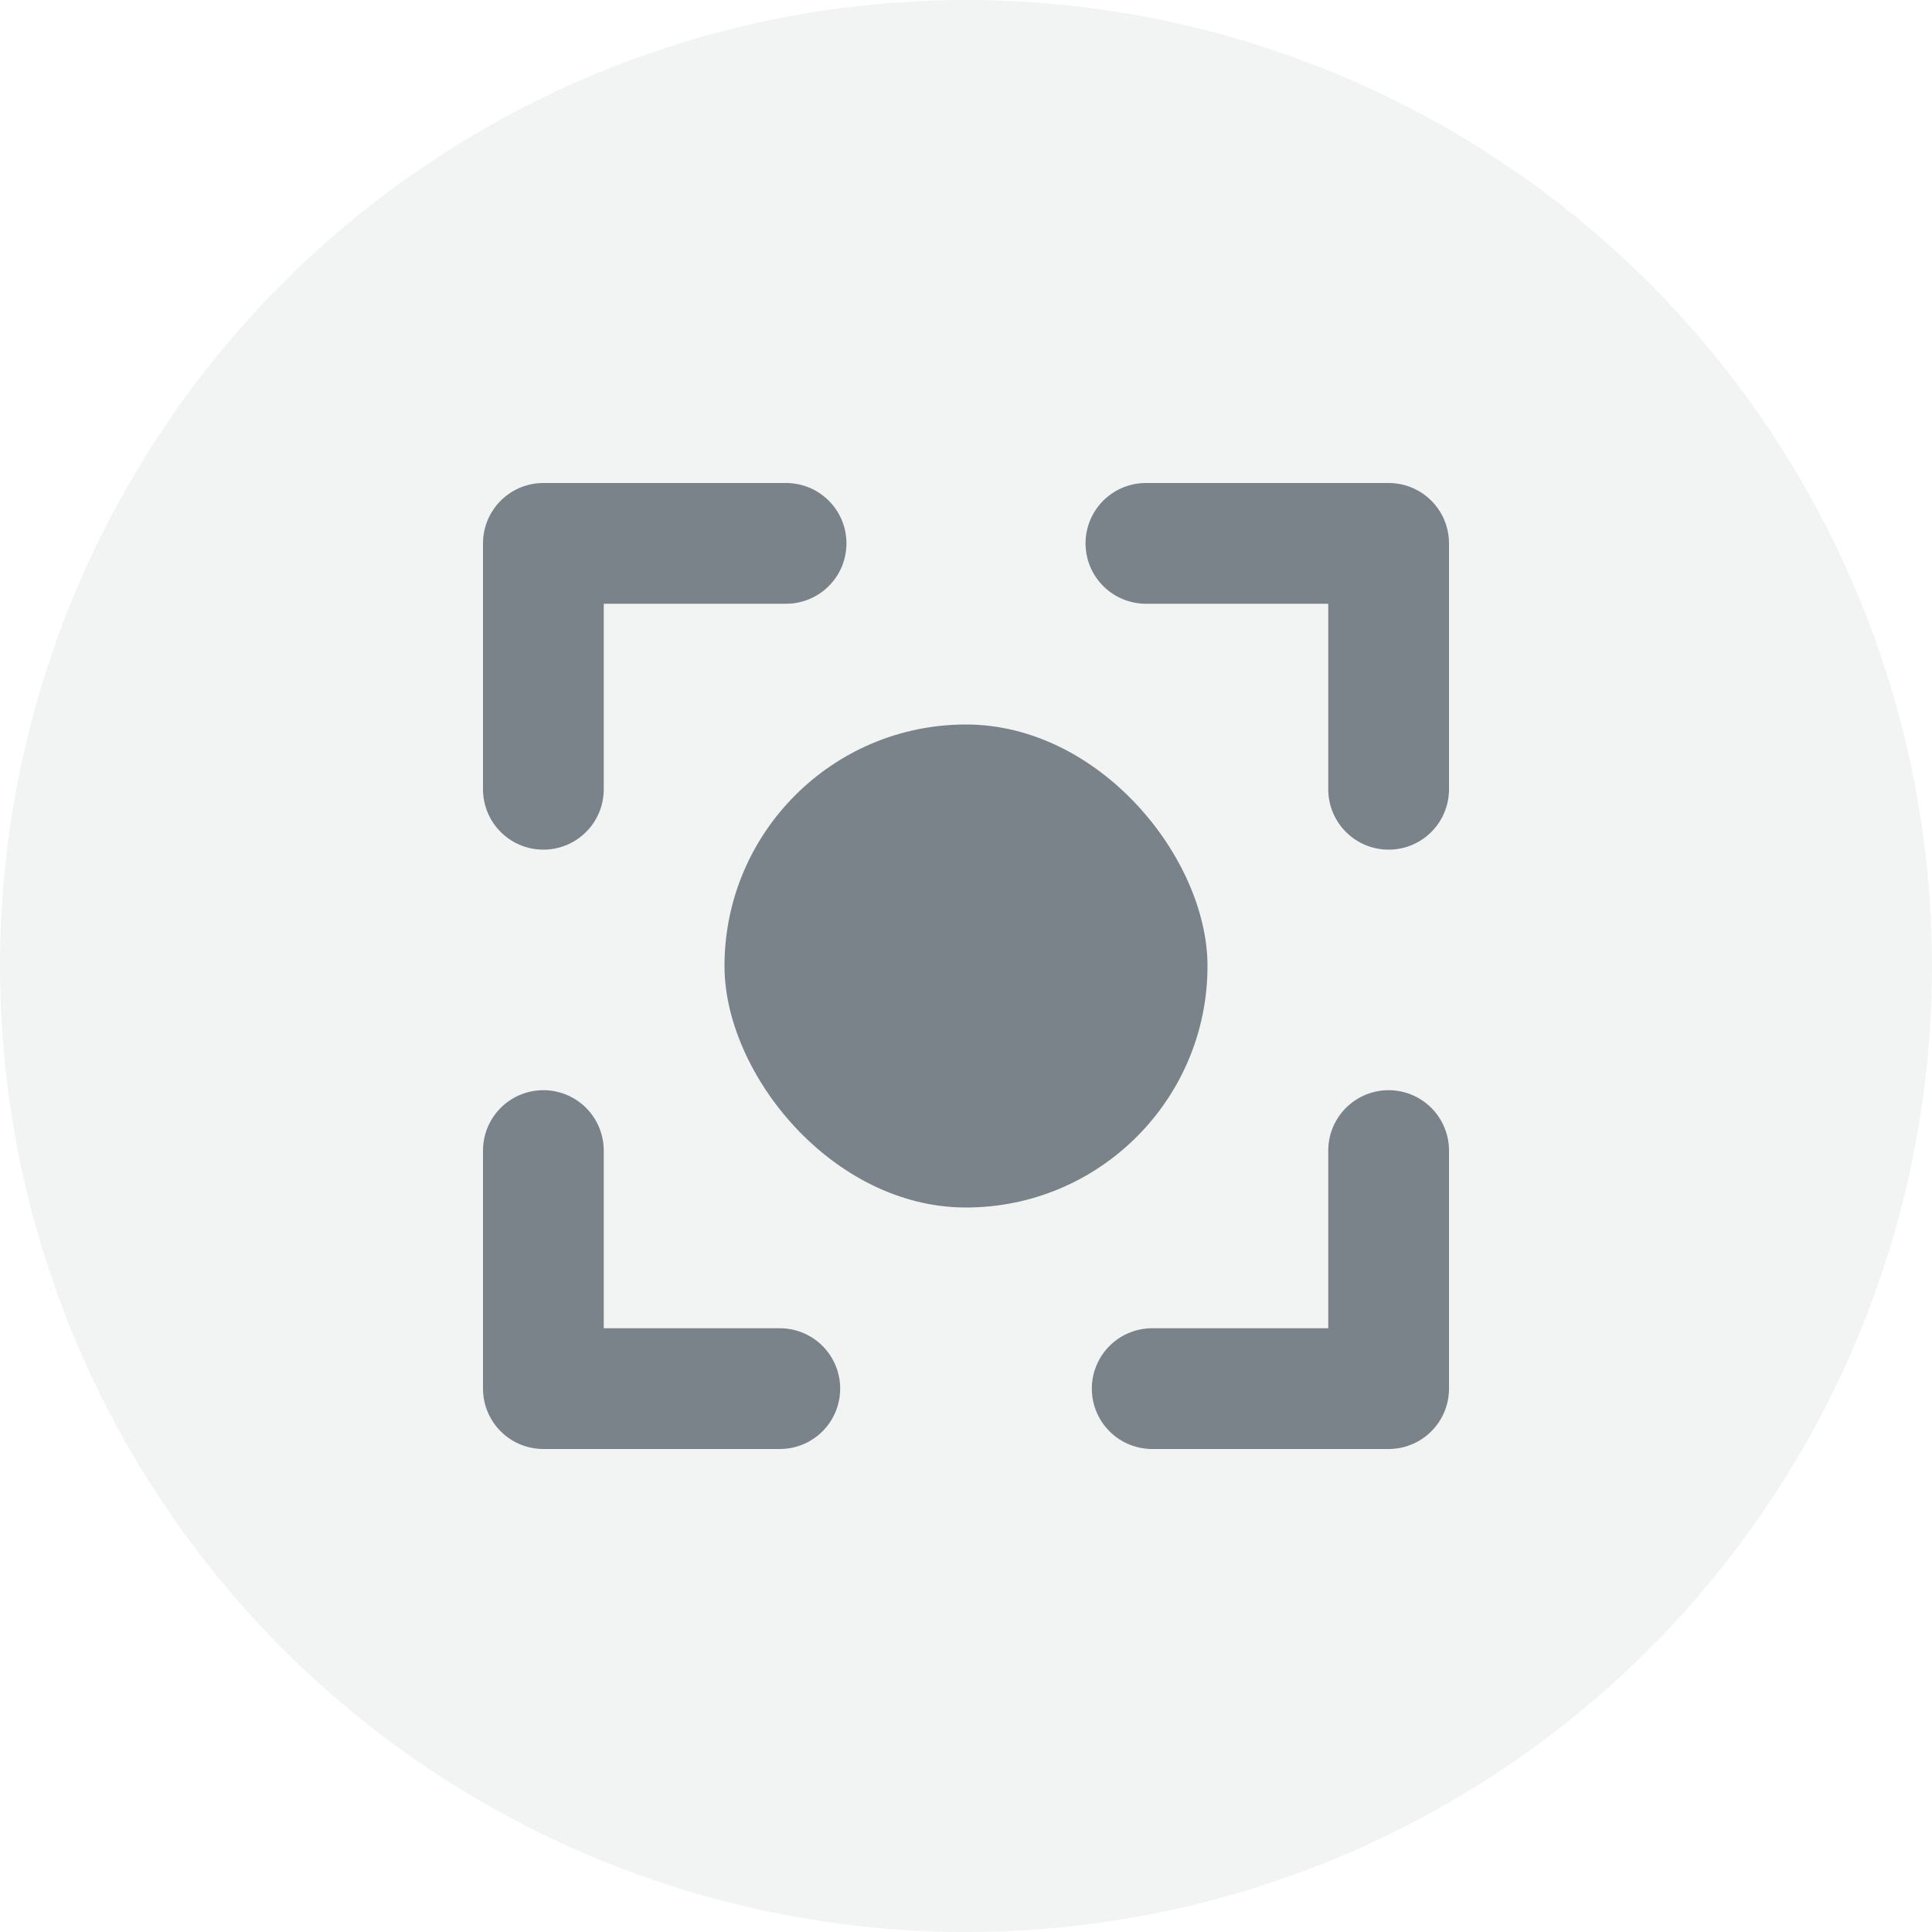 <svg xmlns="http://www.w3.org/2000/svg" width="32" height="32" viewBox="0 0 32 32">
    <g fill="none" fill-rule="evenodd">
        <circle cx="16" cy="16" r="16" fill="#7A8389" fill-opacity=".1"/>
        <path stroke="#7A8389" stroke-linecap="round" stroke-linejoin="round" stroke-width="2" d="M23 19.057V23h-3.916M9 13.073V9h4.02M9 19.057V23h3.916M23 13.073V9h-4.02"/>
        <rect width="8" height="8" x="12" y="12" fill="#7A8389" rx="4"/>
    </g>
</svg>
